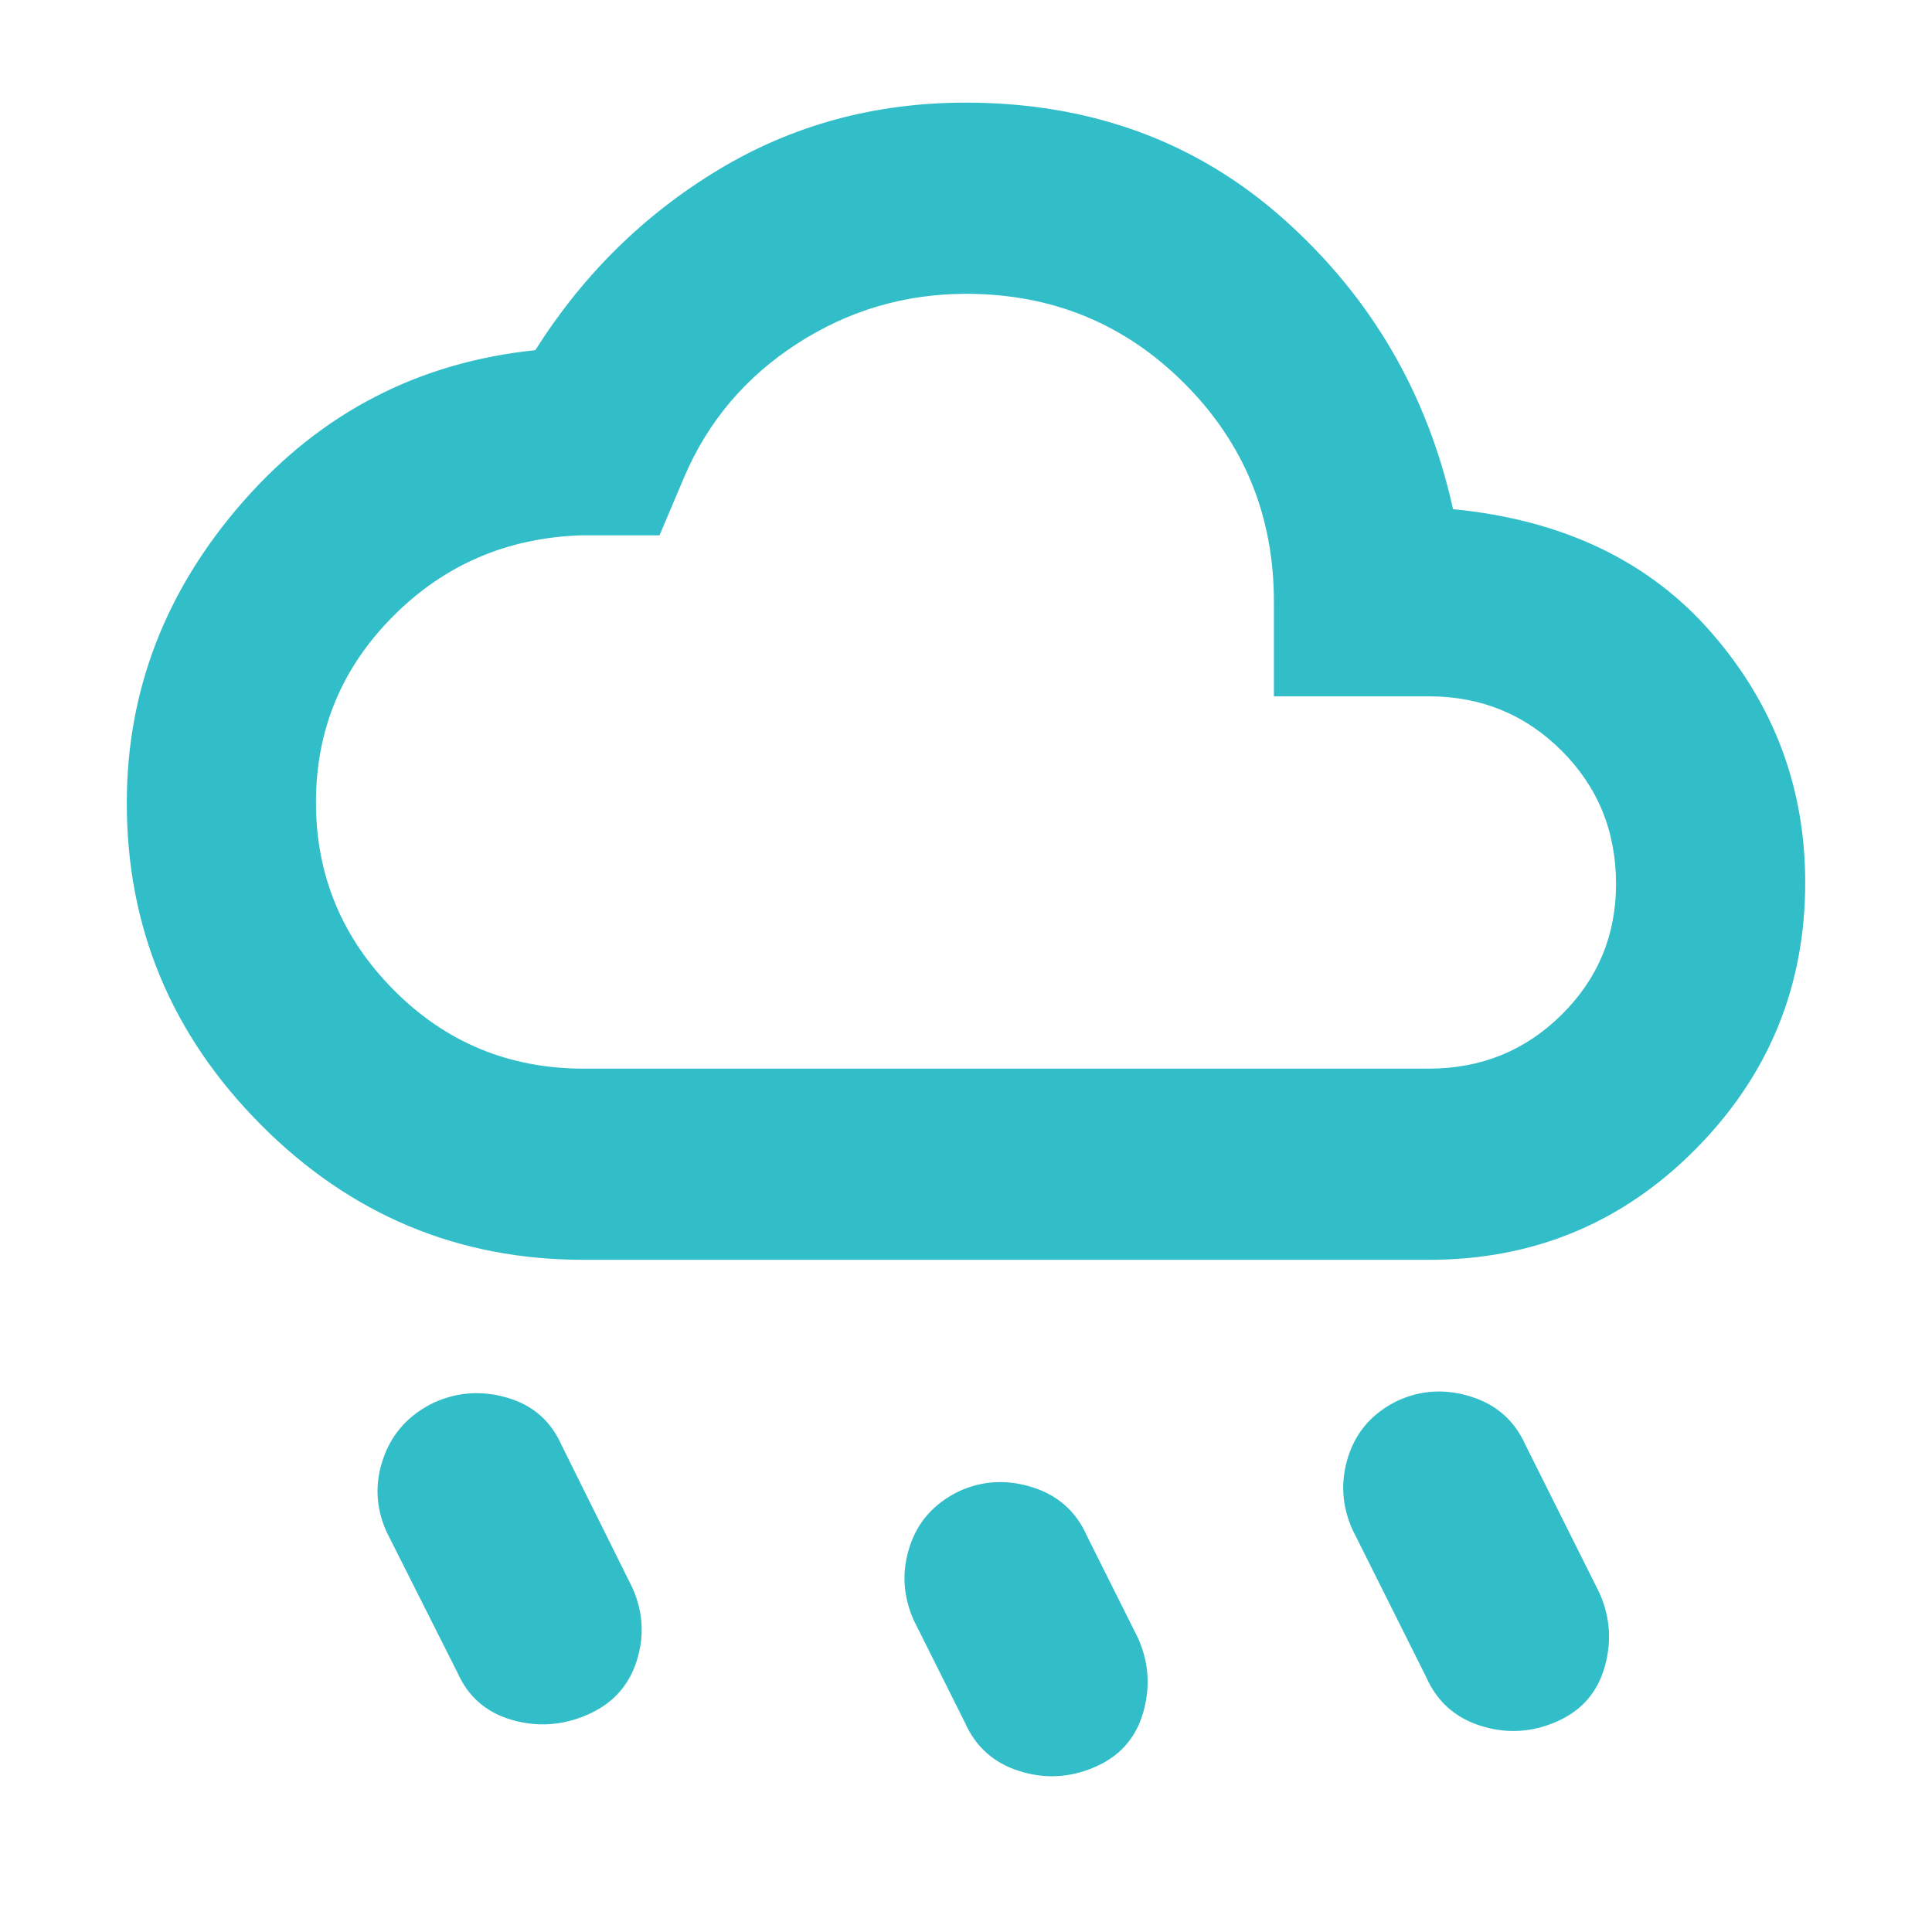 <svg clip-rule="evenodd" fill-rule="evenodd" stroke-linejoin="round" stroke-miterlimit="2" viewBox="0 0 48 48" xmlns="http://www.w3.org/2000/svg"><path fill="rgb(50, 190, 200)" d="m544.019-81.962c-12.333 5.334-24.833 6-37.5 2-12.666-4-21.666-12-27-24l-25.514-51.029c-5.334-12-6-24.166-2-36.5 4-12.333 12.166-21.5 24.5-27.5 11.666-5.333 23.833-6 36.5-2 12.666 4 21.666 12 27 24l25.514 51.029c5.334 12 6.167 24.334 2.5 37-3.666 12.667-11.666 21.667-24 27zm229.26-22.48c-12.334 5.333-24.834 6-37.5 2-12.667-4-21.667-12-27-24l-36.779-73.558c-5.333-12-6-24.167-2-36.5s12.167-21.5 24.5-27.5c11.667-5.333 23.833-6 36.5-2s21.667 12 27 24l36.779 73.558c5.333 12 6.166 24.333 2.5 37-3.667 12.666-11.667 21.666-24 27zm-481.49-3.469c-12.333 5.334-24.833 6.167-37.5 2.5-12.667-3.666-21.667-11.5-27-23.5l-35.289-70.089c-5.333-12-5.833-24.167-1.5-36.5s12.667-21.5 25-27.5c11.667-5.333 23.833-6.167 36.5-2.5s21.667 11.5 27 23.5l35.289 71.089c5.333 12 6 24.167 2 36.5-4 12.334-12.167 21.167-24.5 26.5zm-1.789-226.089c-62.347 0-115.767-22.333-160.26-67s-66.74-98-66.74-160c0-56 19.333-106 58-150s87-69 145-75c23.573-37.333 53.82-67.167 90.74-89.5 36.927-22.333 77.937-33.5 123.03-33.5 62.153 0 114.897 19.333 158.23 58s71.333 86.667 84 144c54.667 5.333 97.5 25.823 128.5 61.47s46.5 76.993 46.5 124.04c0 51.66-18.153 95.823-54.46 132.49s-80.487 55-132.54 55zm0-95h420c25.907 0 47.883-8.92 65.93-26.76s27.07-39.507 27.07-65c0-26.16-9.023-48.24-27.07-66.24s-40.023-27-65.93-27h-77v-47c0-42.66-14.827-78.823-44.48-108.49-29.66-29.673-65.807-44.51-108.44-44.51-30.473 0-58.493 8.27-84.06 24.81-25.56 16.54-44.233 38.603-56.02 66.19l-12.29 29h-38.71c-36.927 1.167-68.16 14.58-93.7 40.24-25.533 25.653-38.3 56.463-38.3 92.43 0 36.267 12.92 67.39 38.76 93.37 25.847 25.973 57.26 38.96 94.24 38.96z" fill-rule="nonzero" transform="matrix(.05 0 0 .05 0 48)"/></svg>